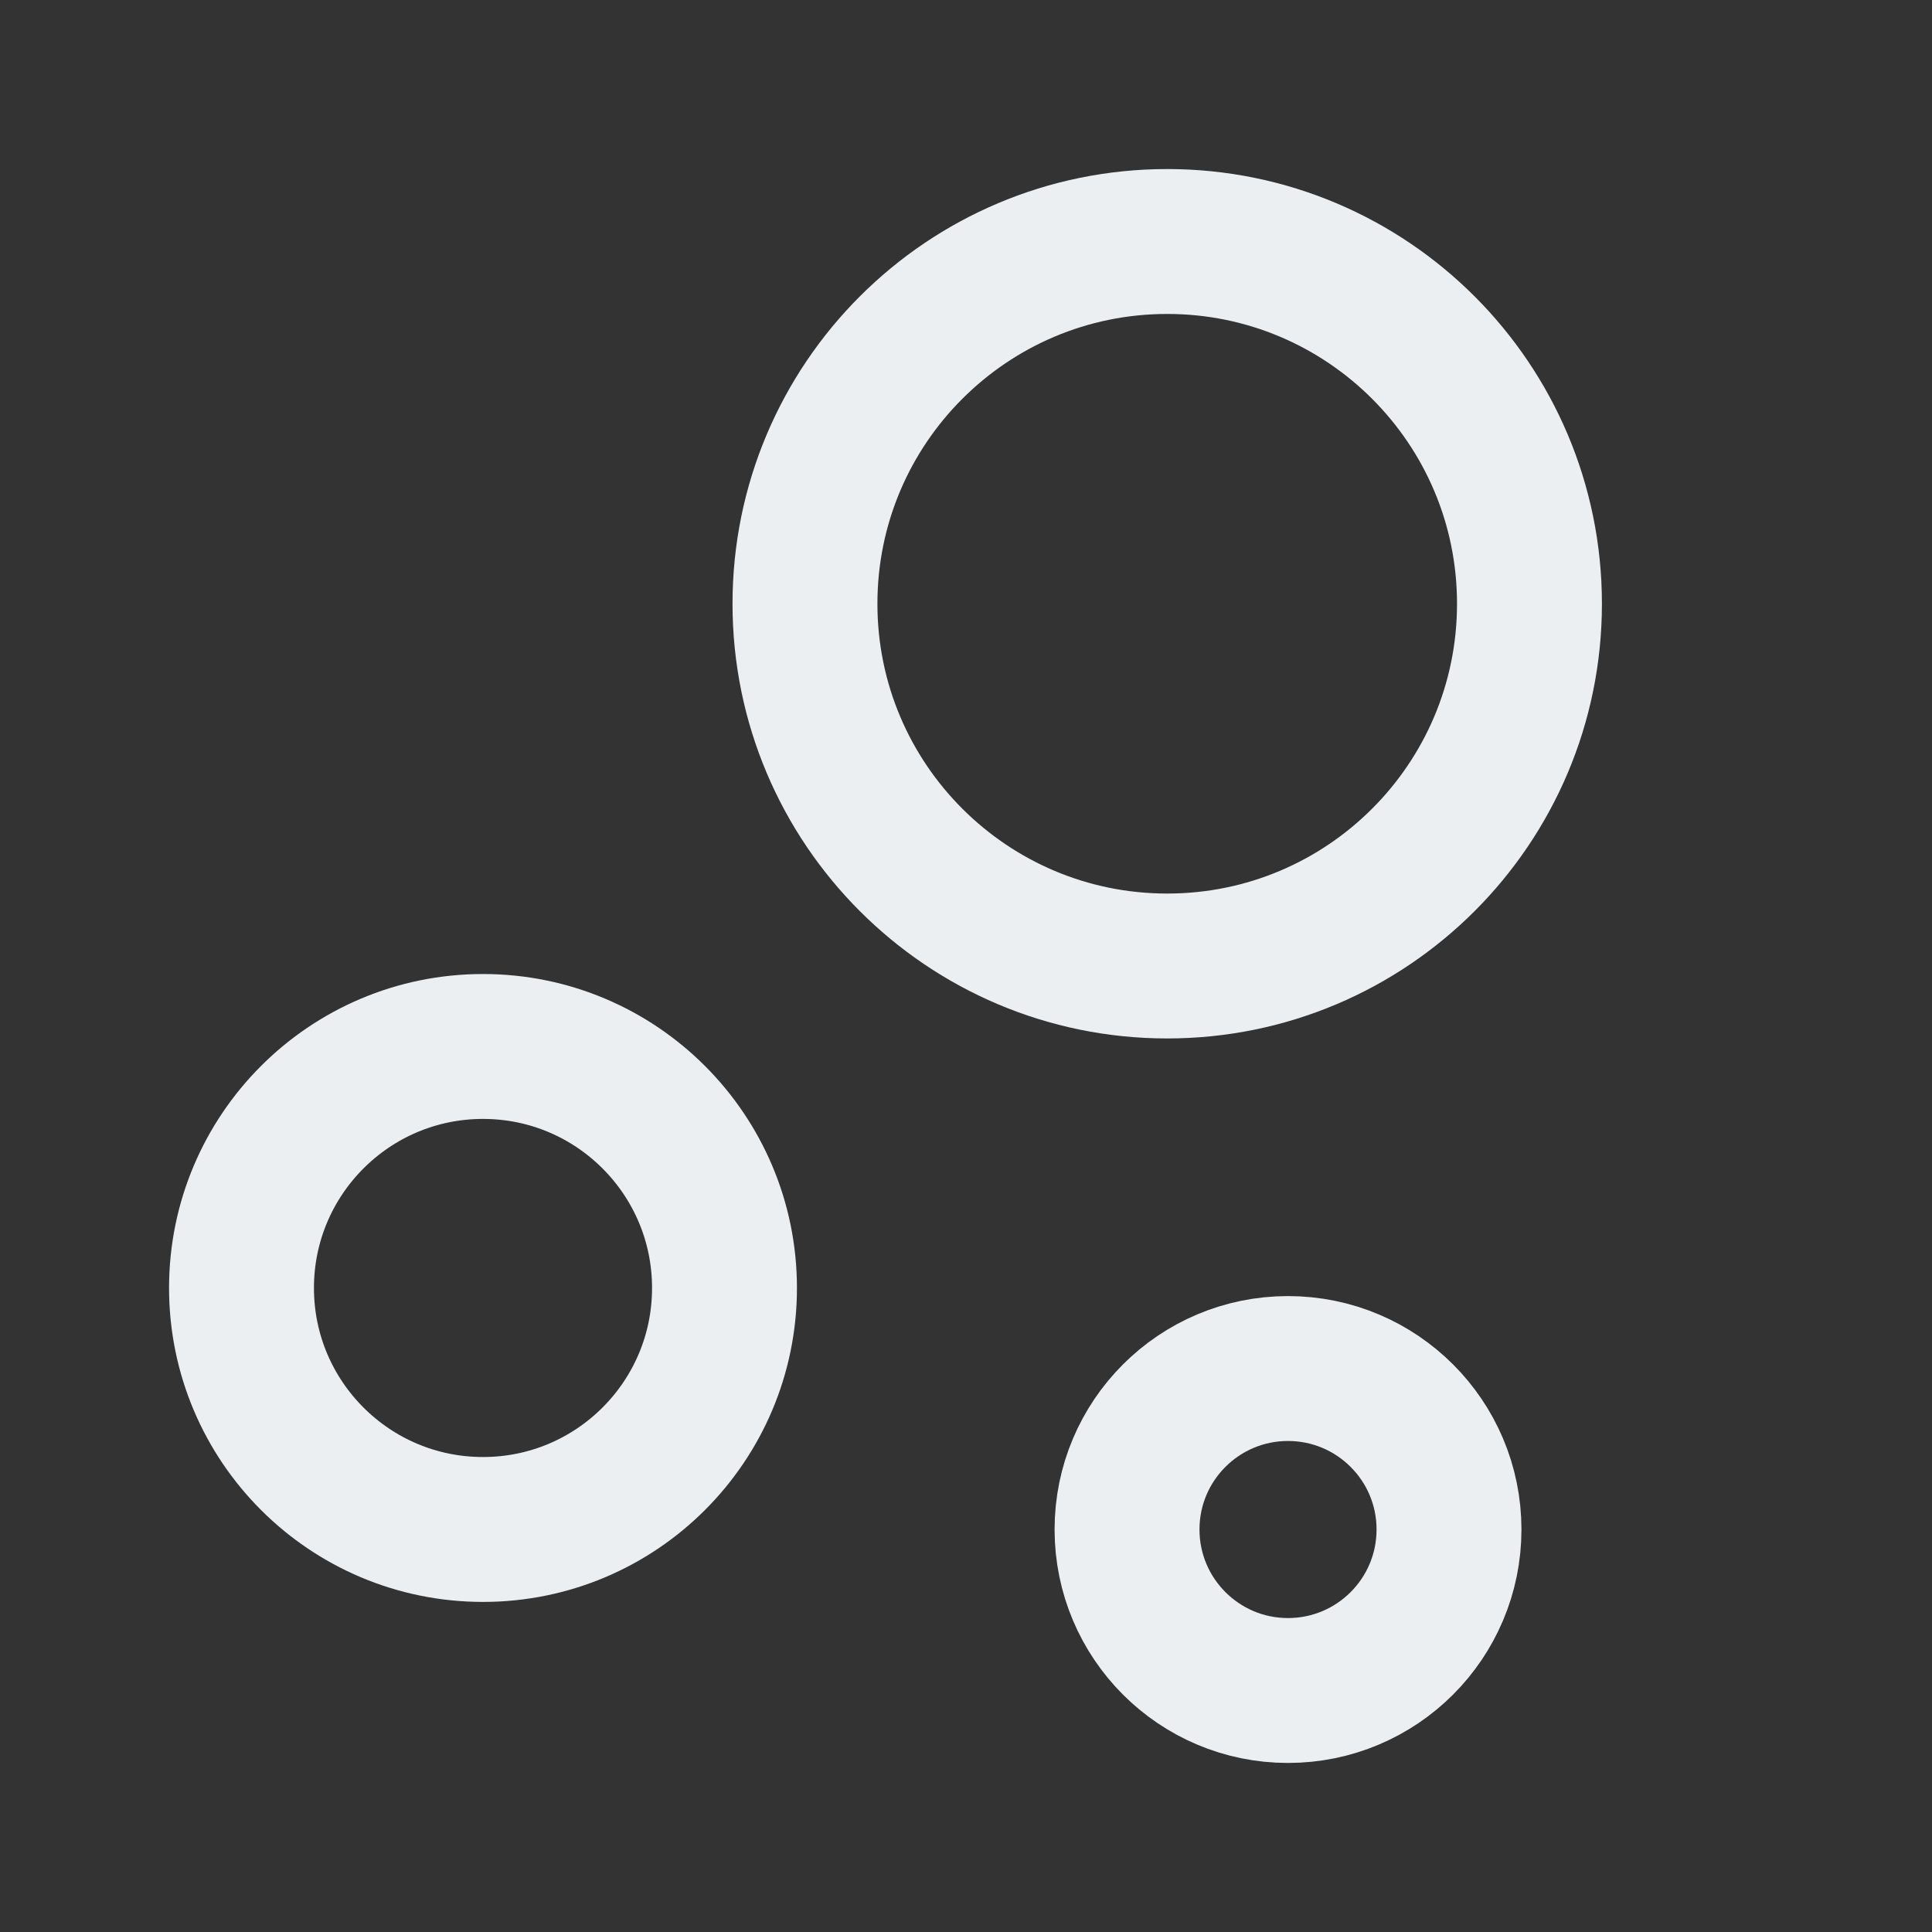 <svg width="20" height="20" viewBox="0 0 20 20" fill="none" xmlns="http://www.w3.org/2000/svg">
<rect x="0" y="0" width="20" height="20" fill="#333333" stroke="none"/>
<path d="M5 15.833C6.381 15.833 7.5 14.714 7.5 13.333C7.5 11.953 6.381 10.833 5 10.833C3.619 10.833 2.5 11.953 2.5 13.333C2.5 14.714 3.619 15.833 5 15.833Z" stroke="#ECEFF2" stroke-width="1.5" stroke-linecap="round" stroke-linejoin="round"/>
<path d="M13.333 17.5C14.254 17.5 15 16.754 15 15.833C15 14.913 14.254 14.167 13.333 14.167C12.413 14.167 11.667 14.913 11.667 15.833C11.667 16.754 12.413 17.5 13.333 17.5Z" stroke="#ECEFF2" stroke-width="1.5" stroke-linecap="round" stroke-linejoin="round"/>
<path d="M12.083 10C14.154 10 15.833 8.321 15.833 6.25C15.833 4.179 14.154 2.5 12.083 2.5C10.012 2.5 8.333 4.179 8.333 6.25C8.333 8.321 10.012 10 12.083 10Z" stroke="#ECEFF2" stroke-width="1.5" stroke-linecap="round" stroke-linejoin="round"/>
</svg>
